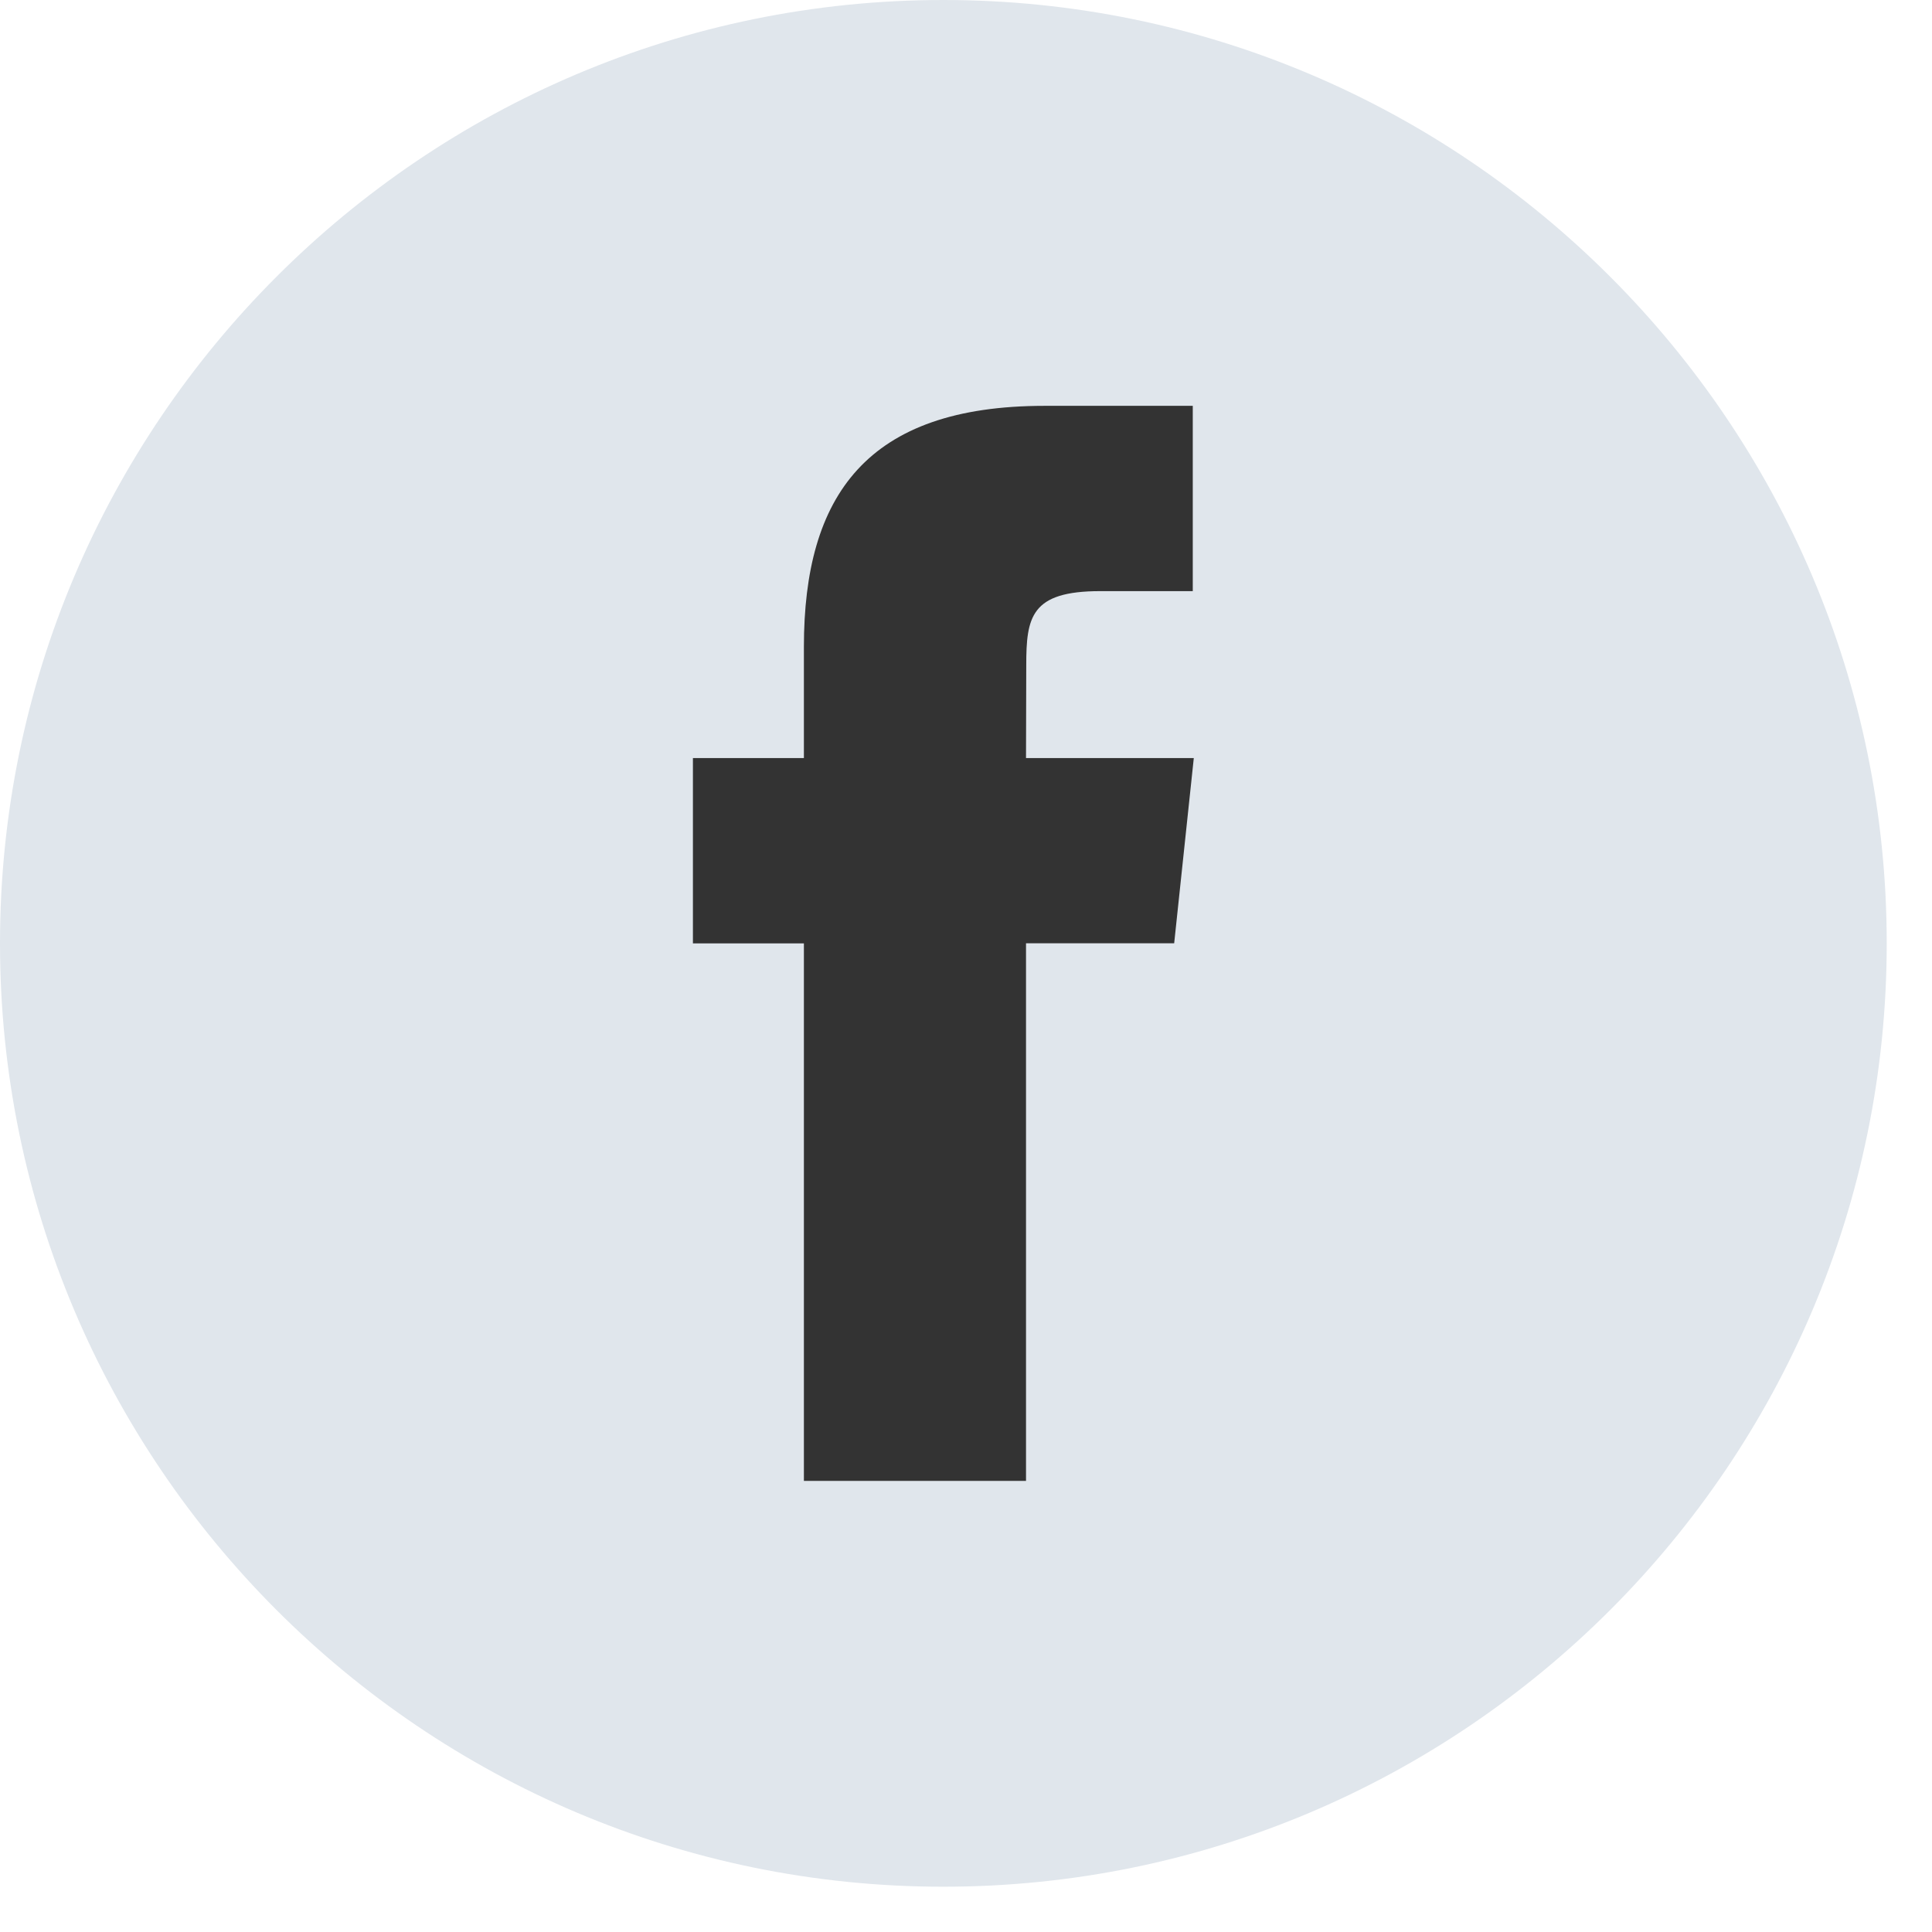 <svg width="32" height="32" viewBox="0 0 32 32" fill="none" xmlns="http://www.w3.org/2000/svg">
<path d="M15.625 31.25C7.009 31.25 0 24.24 0 15.625C0 7.009 7.009 0 15.625 0C24.24 0 31.25 7.009 31.25 15.625C31.25 24.24 24.24 31.25 15.625 31.25Z" fill="#E0E6EC"/>
<path d="M13.315 24.528H16.994V15.624H19.448L19.773 12.556H16.994L16.998 11.02C16.998 10.22 17.074 9.791 18.222 9.791H19.756V6.722H17.301C14.352 6.722 13.315 8.211 13.315 10.714V12.556H11.477V15.625H13.315V24.528V24.528Z" fill="#333333"/>
</svg>
